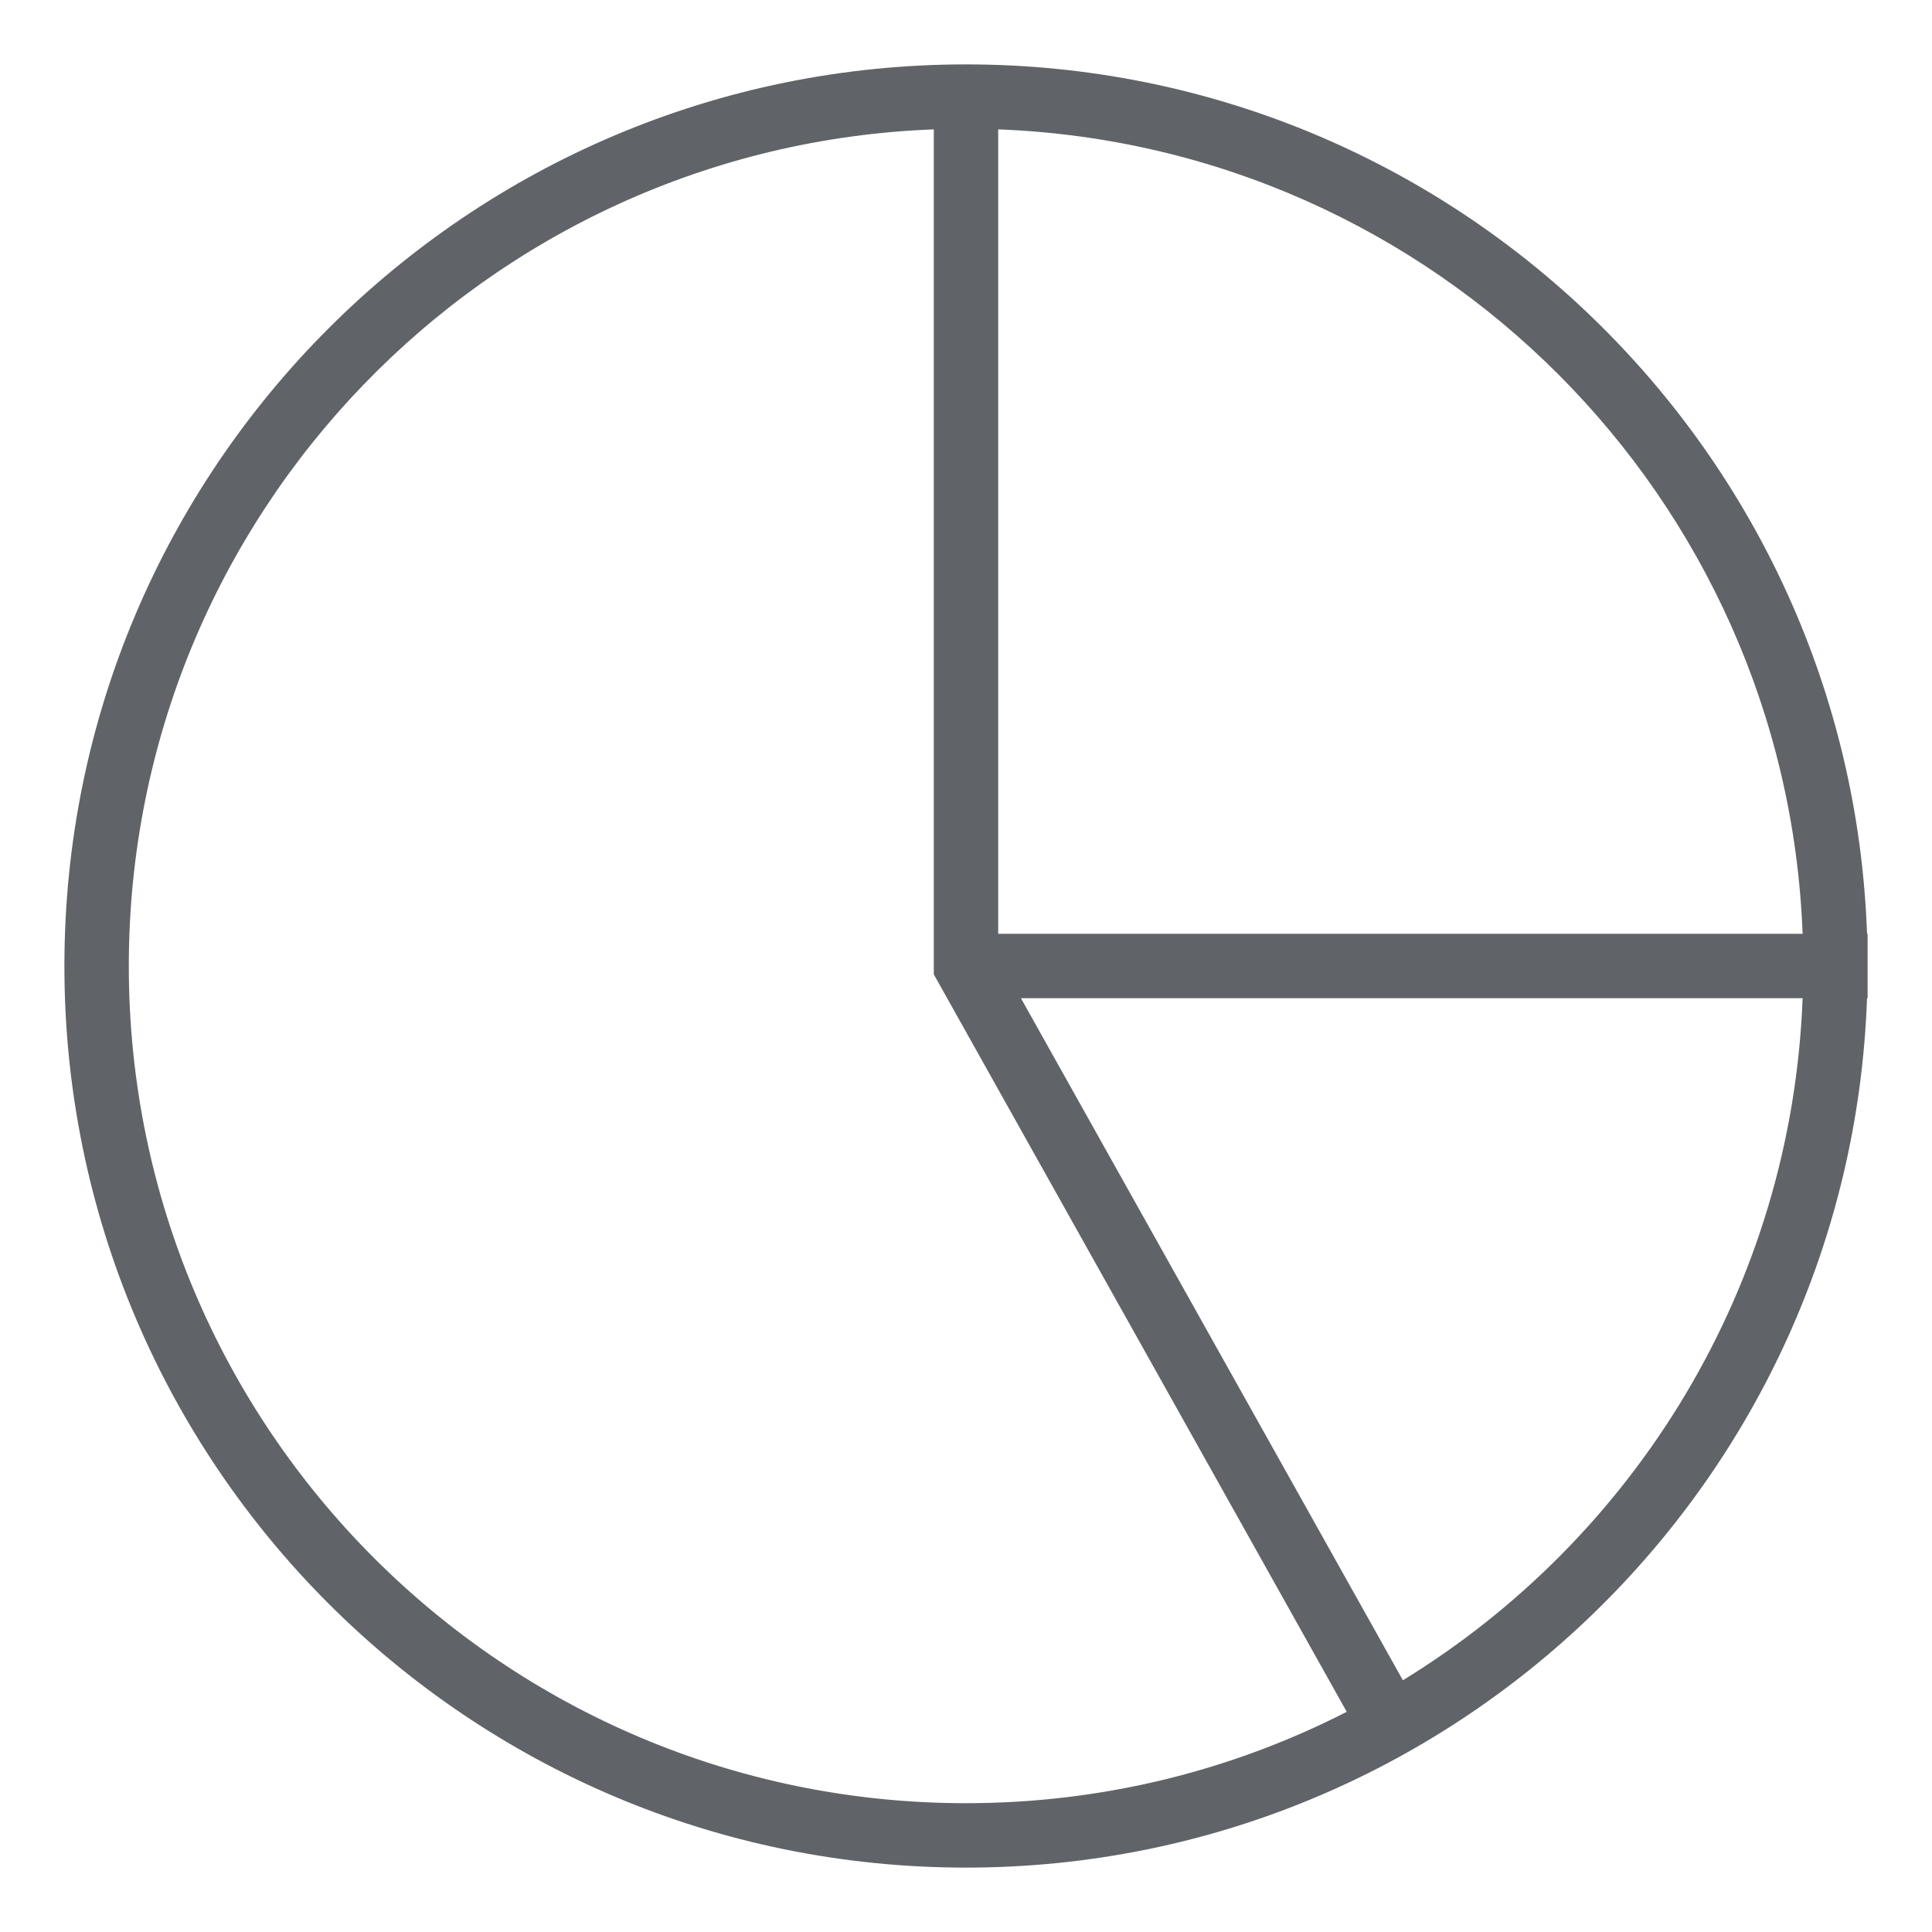 <svg width="30" height="30" viewBox="0 0 30 30" fill="none" xmlns="http://www.w3.org/2000/svg">
<path fill-rule="evenodd" clip-rule="evenodd" d="M21.784 26.091C25.38 23.888 27.821 19.985 27.991 15.5H15.853L21.784 26.091ZM20.912 26.581C19.139 27.488 17.129 28 15 28C7.82 28 2 22.18 2 15C2 7.988 7.552 2.272 14.5 2.009V15V15.13L14.564 15.244L20.912 26.581ZM15.5 2.009V14.5H27.991C27.734 7.718 22.282 2.266 15.5 2.009ZM15 29C22.565 29 28.728 23 28.991 15.5H29V15V14.5H28.991C28.728 7 22.565 1 15 1C7.268 1 1 7.268 1 15C1 22.732 7.268 29 15 29Z" fill="#606367"/>
</svg>
